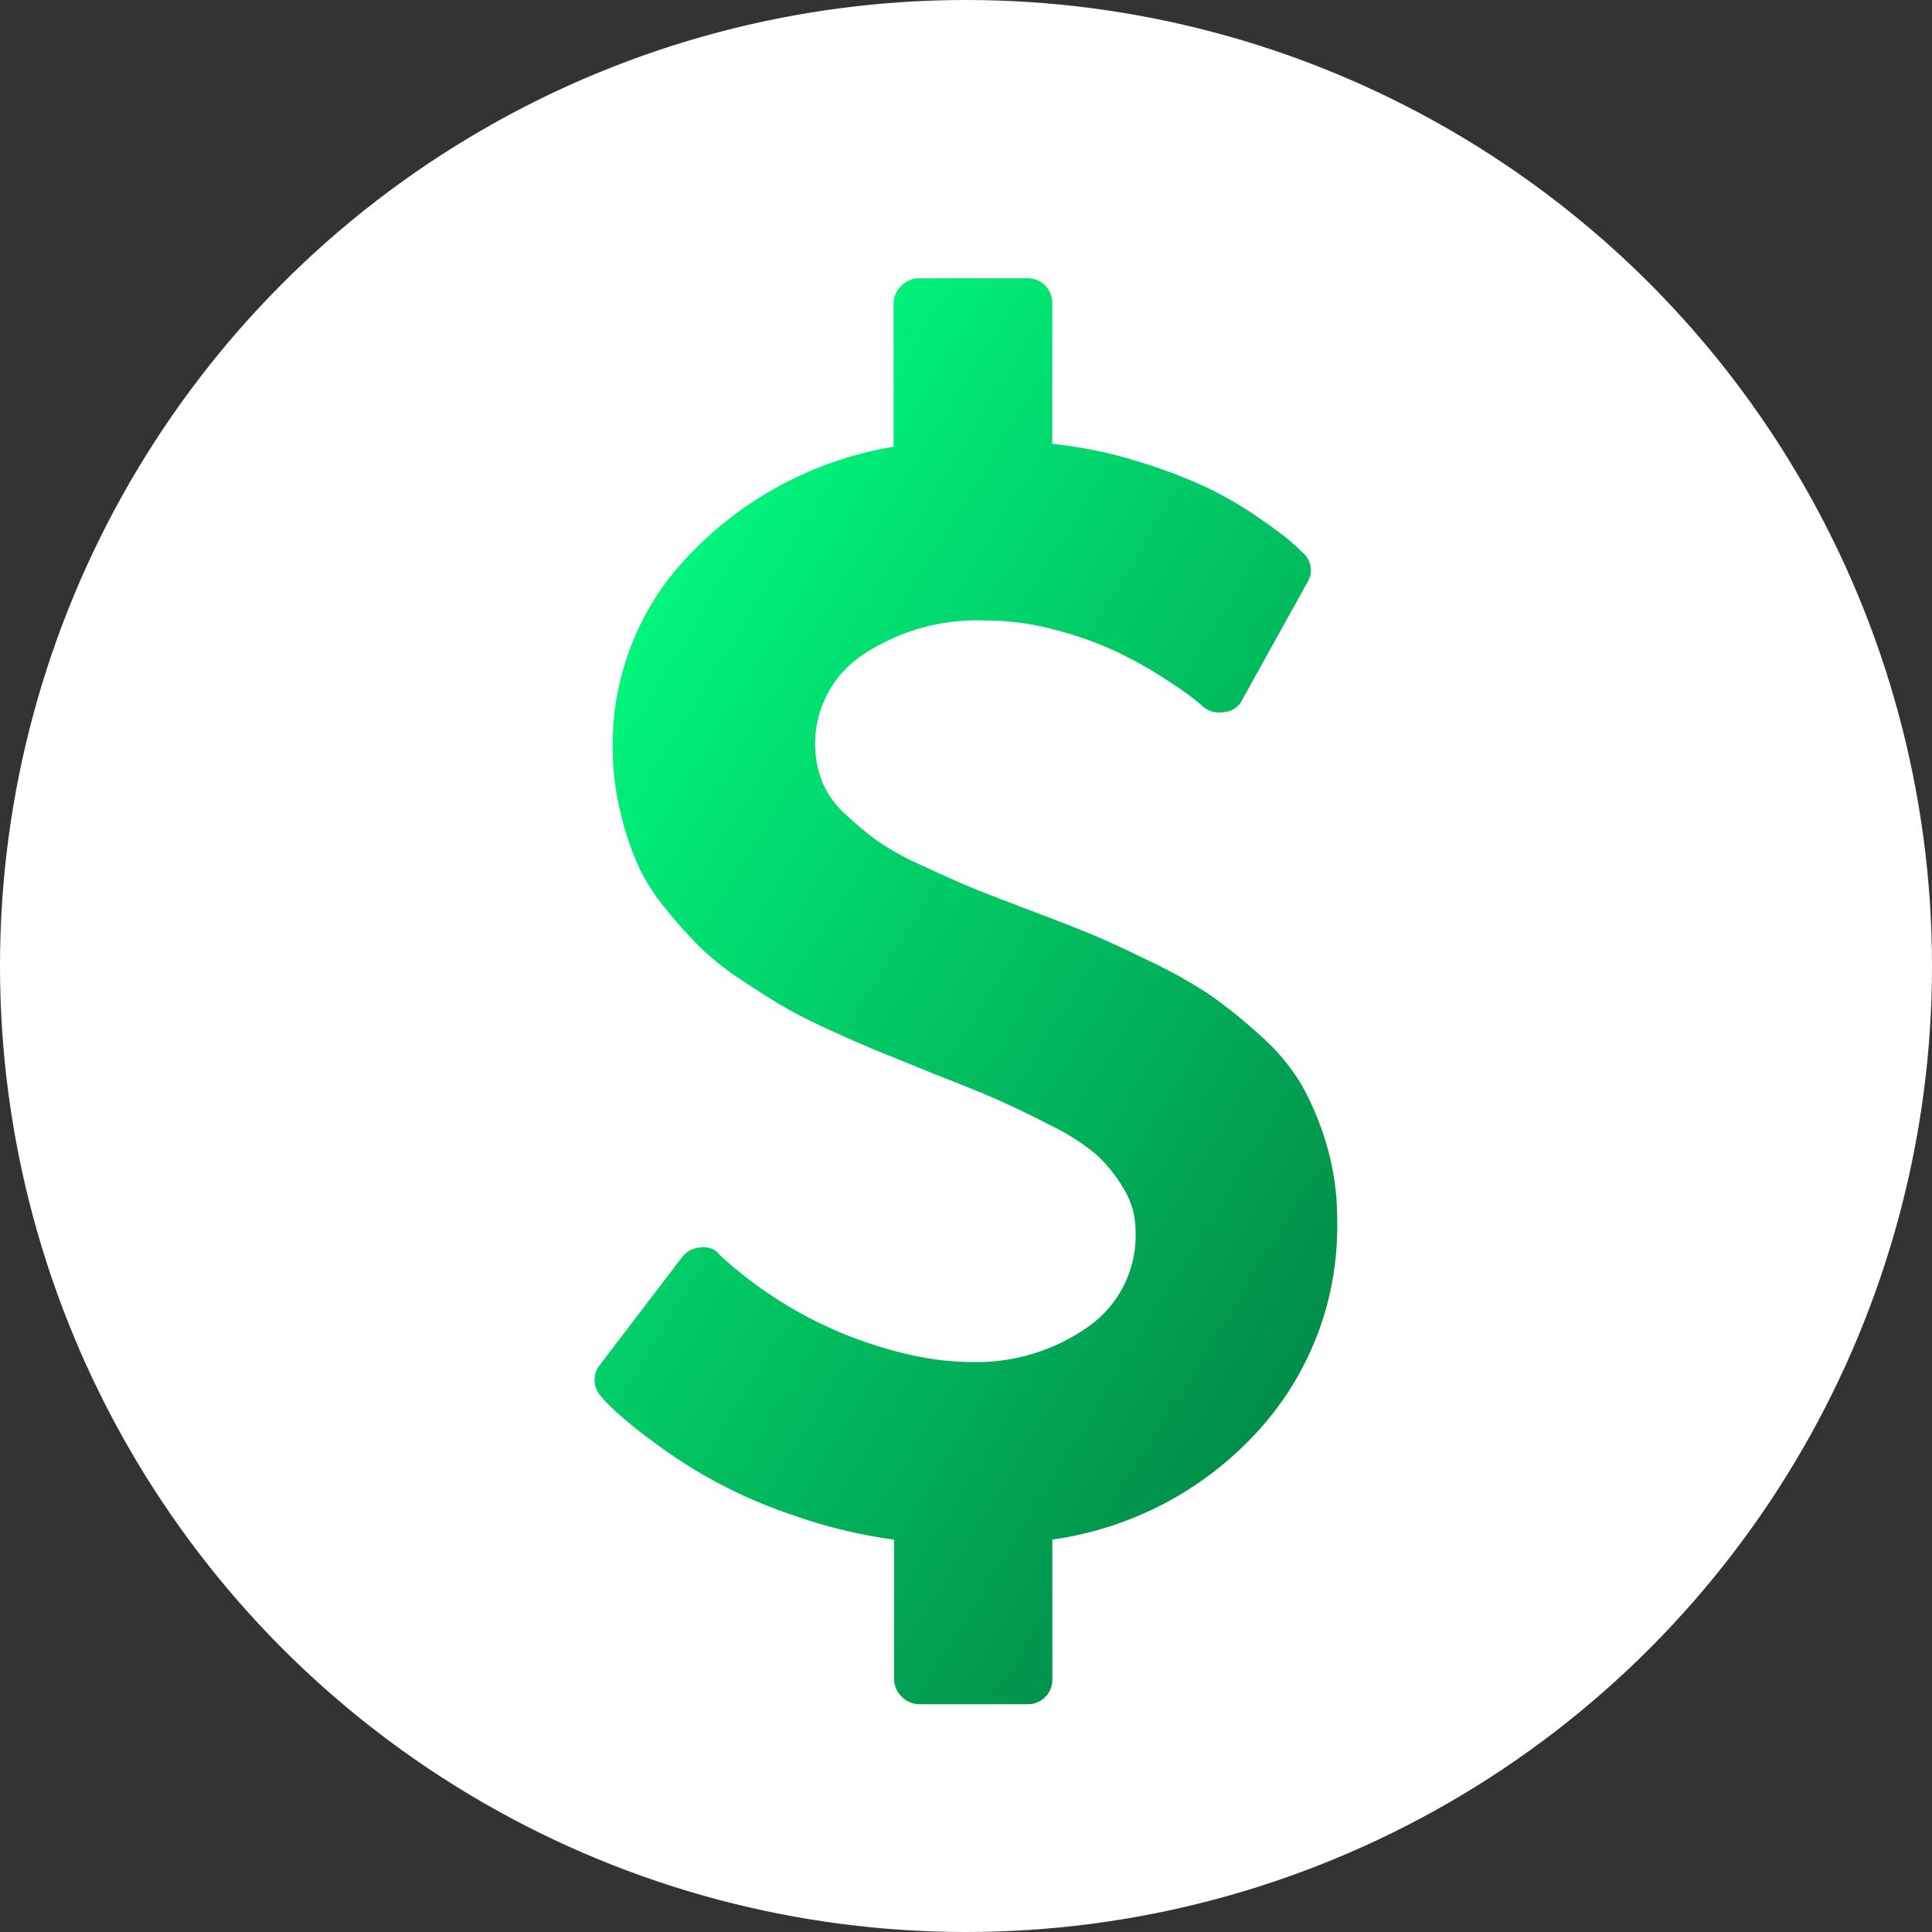 <svg xmlns="http://www.w3.org/2000/svg" xmlns:xlink="http://www.w3.org/1999/xlink" width="38" height="38" viewBox="0 0 38 38">
  <rect x="0" y="0" width="38" height="38" fill="#333333" stroke="none"/>
  <defs>
    <linearGradient id="linear-gradient" x1="0.118" y1="0.082" x2="0.91" y2="1" gradientUnits="objectBoundingBox">
      <stop offset="0" stop-color="#01fe81"/>
      <stop offset="1" stop-color="#017f41"/>
    </linearGradient>
  </defs>
  <g id="Group_797" data-name="Group 797" transform="translate(-1421.798 -528.438)">
    <circle id="Ellipse_166" data-name="Ellipse 166" cx="19" cy="19" r="19" transform="translate(1421.798 528.438)" fill="#fff"/>
    <path id="dollar_1_" data-name="dollar (1)" d="M443.572,18.547a5.955,5.955,0,0,1-1.557,4.124,6.722,6.722,0,0,1-4.046,2.136v2.739a.482.482,0,0,1-.5.5h-2.113a.508.508,0,0,1-.5-.5V24.808a9.866,9.866,0,0,1-2-.485,9.611,9.611,0,0,1-2.747-1.448,8.933,8.933,0,0,1-.728-.587q-.2-.188-.274-.282a.475.475,0,0,1-.031-.642l1.612-2.113a.487.487,0,0,1,.36-.188.388.388,0,0,1,.376.141l.031.031a8.173,8.173,0,0,0,3.8,1.956,5.466,5.466,0,0,0,1.158.125,3.8,3.8,0,0,0,2.23-.673,2.193,2.193,0,0,0,.963-1.91,1.587,1.587,0,0,0-.235-.83,2.936,2.936,0,0,0-.524-.657,4.293,4.293,0,0,0-.916-.587q-.626-.321-1.033-.5t-1.252-.509q-.61-.25-.963-.391t-.963-.415q-.61-.274-.978-.485t-.884-.556a5.514,5.514,0,0,1-.837-.665,9.737,9.737,0,0,1-.681-.767,3.832,3.832,0,0,1-.556-.908,6.27,6.27,0,0,1-.329-1.041,5.441,5.441,0,0,1-.133-1.221,5.352,5.352,0,0,1,1.534-3.788,7.162,7.162,0,0,1,3.991-2.1V.5A.481.481,0,0,1,435,.149.481.481,0,0,1,435.355,0h2.113a.482.482,0,0,1,.5.5V3.256a8.7,8.7,0,0,1,1.73.36,10.032,10.032,0,0,1,1.362.524,7.535,7.535,0,0,1,.994.587q.47.329.61.454t.235.219a.453.453,0,0,1,.078.595L441.71,8.28a.426.426,0,0,1-.36.25.5.5,0,0,1-.423-.11q-.047-.047-.227-.188t-.61-.415a8.074,8.074,0,0,0-.916-.5,6.989,6.989,0,0,0-1.166-.407,5.222,5.222,0,0,0-1.338-.18,4.068,4.068,0,0,0-2.426.673,2.1,2.1,0,0,0-.806,2.489,1.762,1.762,0,0,0,.462.65,6.892,6.892,0,0,0,.618.517,5.517,5.517,0,0,0,.876.485q.587.274.947.423t1.1.43q.83.313,1.268.493t1.19.548a9.458,9.458,0,0,1,1.182.665,9.974,9.974,0,0,1,.97.783,4.055,4.055,0,0,1,.83.994,5.662,5.662,0,0,1,.493,1.2A5.168,5.168,0,0,1,443.572,18.547Z" transform="translate(1004.527 533.912)" fill="url(#linear-gradient)"/>
  </g>
</svg>
